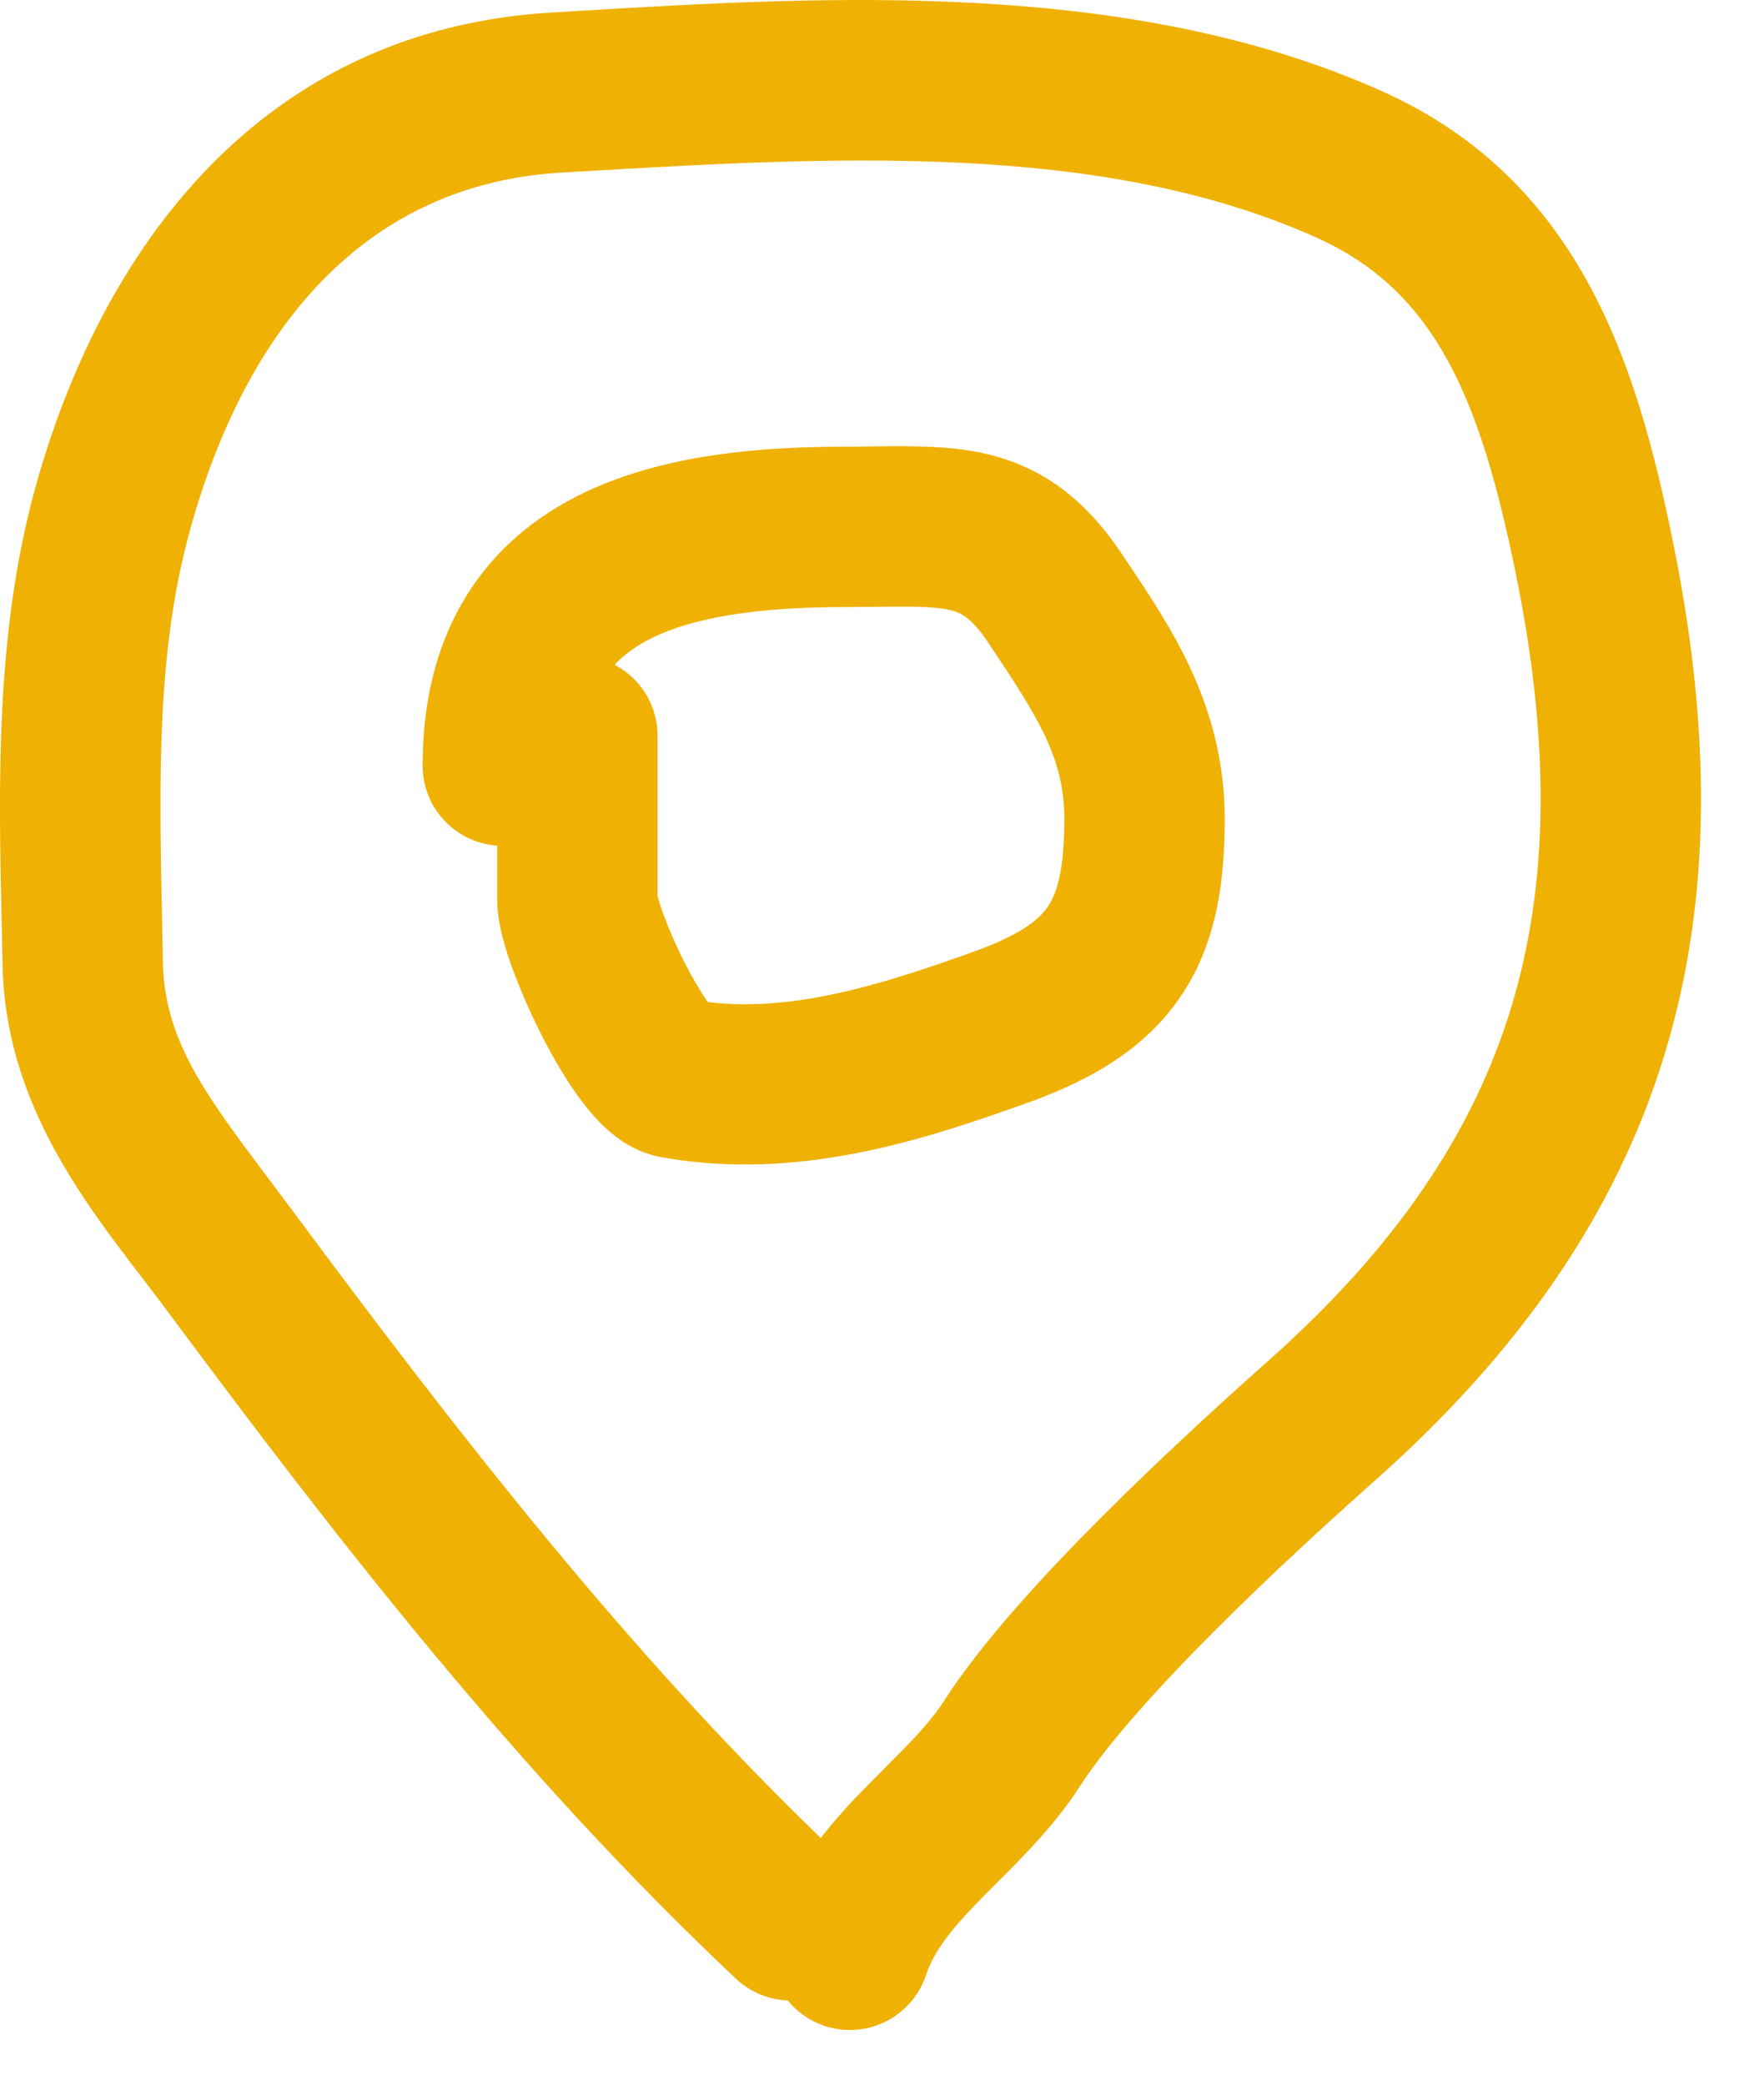 <svg width="22" height="26" viewBox="0 0 22 26" fill="none" xmlns="http://www.w3.org/2000/svg">
<path fill-rule="evenodd" clip-rule="evenodd" d="M6.999 2.153L7.12 2.146C10.373 1.954 13.736 1.756 16.425 2.966C17.924 3.641 18.466 5.012 18.902 7.141C19.335 9.259 19.319 11.019 18.845 12.572C18.372 14.12 17.417 15.55 15.823 16.967C15.265 17.463 14.479 18.179 13.729 18.93C12.995 19.666 12.239 20.492 11.782 21.201C11.601 21.483 11.372 21.713 11.061 22.024L11.061 22.024C10.981 22.104 10.896 22.19 10.805 22.283C10.625 22.466 10.425 22.678 10.237 22.924C7.821 20.592 5.722 17.894 3.675 15.135C3.565 14.988 3.46 14.848 3.359 14.713L3.359 14.713C2.559 13.65 2.049 12.971 2.031 11.993C2.028 11.809 2.024 11.628 2.021 11.448C1.985 9.719 1.953 8.133 2.364 6.632C3.064 4.078 4.563 2.296 6.999 2.153ZM10.283 25.267C10.096 25.204 9.94 25.092 9.824 24.949C9.591 24.94 9.361 24.85 9.178 24.678C6.491 22.149 4.211 19.215 2.069 16.327C1.975 16.201 1.875 16.07 1.772 15.936C1.005 14.935 0.062 13.704 0.032 12.028C0.029 11.845 0.024 11.659 0.02 11.47C-0.017 9.787 -0.058 7.902 0.435 6.103C1.252 3.125 3.236 0.371 6.881 0.156L7.216 0.136C10.302 -0.047 14.1 -0.273 17.245 1.142C19.728 2.259 20.421 4.586 20.861 6.74C21.339 9.077 21.358 11.193 20.758 13.157C20.155 15.127 18.958 16.857 17.152 18.462C16.607 18.946 15.854 19.632 15.145 20.343C14.421 21.068 13.797 21.766 13.465 22.283C13.155 22.764 12.736 23.181 12.415 23.5C12.35 23.565 12.289 23.626 12.233 23.683C11.86 24.064 11.647 24.337 11.548 24.634C11.374 25.158 10.807 25.441 10.283 25.267ZM10.967 7.568L10.968 7.568C11.112 7.566 11.237 7.564 11.375 7.566C11.6 7.57 11.74 7.584 11.842 7.607C11.965 7.636 12.102 7.681 12.325 8.015C12.935 8.93 13.274 9.445 13.274 10.211C13.274 10.846 13.184 11.13 13.076 11.296C12.977 11.448 12.764 11.646 12.156 11.865C10.935 12.305 9.873 12.621 8.828 12.498C8.745 12.381 8.644 12.212 8.541 12.011C8.432 11.797 8.337 11.577 8.271 11.397C8.238 11.306 8.217 11.237 8.205 11.19L8.201 11.175V11.172V11.168V11.164V11.16V11.156V11.152V11.148V11.144V11.14V11.136V11.132V11.128V11.124V11.12V11.116V11.112V11.108V11.104V11.1V11.096V11.092V11.088V11.084V11.08V11.076V11.072V11.068V11.064V11.06V11.056V11.052V11.048V11.044V11.04V11.036V11.032V11.028V11.024V11.02V11.016V11.012V11.008V11.004V11V10.996V10.992V10.988V10.984V10.98V10.976V10.972V10.968V10.964V10.96V10.956V10.952V10.948V10.944V10.94V10.936V10.932V10.928V10.924V10.92V10.916V10.912V10.908V10.904V10.9V10.896V10.892V10.888V10.884V10.88V10.876V10.872V10.868V10.864V10.86V10.856V10.852V10.848V10.844V10.84V10.836V10.832V10.828V10.824V10.82V10.816V10.812V10.808V10.804V10.8V10.796V10.792V10.788V10.784V10.78V10.776V10.772V10.768V10.764V10.76V10.756V10.752V10.748V10.744V10.74V10.736V10.732V10.728V10.724V10.72V10.716V10.712V10.708V10.704V10.7V10.696V10.692V10.688V10.684V10.68V10.676V10.672V10.668V10.664V10.66V10.656V10.652V10.648V10.644V10.64V10.636V10.632V10.628V10.624V10.62V10.616V10.612V10.608V10.604V10.6V10.596V10.592V10.588V10.584V10.58V10.576V10.572V10.568V10.564V10.56V10.556V10.552V10.548V10.544V10.54V10.536V10.532V10.528V10.524V10.52V10.516V10.512V10.508V10.504V10.5V10.496V10.492V10.488V10.484V10.48V10.476V10.472V10.468V10.464V10.46V10.456V10.452V10.448V10.444V10.44V10.436V10.432V10.428V10.424V10.42V10.416V10.412V10.408V10.404V10.4V10.396V10.392V10.388V10.384V10.38V10.376V10.372V10.368V10.364V10.36V10.356V10.352V10.348V10.344V10.34V10.336V10.332V10.328V10.324V10.32V10.316V10.312V10.308V10.304V10.3V10.296V10.292V10.288V10.284V10.28V10.276V10.272V10.268V10.264V10.26V10.256V10.252V10.248V10.244V10.24V10.236V10.232V10.228V10.224V10.22V10.216V10.212V10.208V10.204V10.2V10.196V10.193V10.188V10.184V10.181V10.177V10.172V10.168V10.165V10.161V10.156V10.152V10.149V10.145V10.14V10.136V10.133V10.129V10.124V10.12V10.117V10.113V10.108V10.104V10.101V10.097V10.092V10.088V10.085V10.081V10.076V10.072V10.069V10.065V10.06V10.056V10.053V10.049V10.044V10.04V10.037V10.033V10.028V10.024V10.021V10.017V10.012V10.008V10.005V10.001V9.997V9.993V9.989V9.985V9.981V9.977V9.973V9.969V9.965V9.961V9.957V9.953V9.949V9.945V9.941V9.937V9.933V9.929V9.925V9.921V9.917V9.913V9.909V9.905V9.901V9.897V9.893V9.889V9.885V9.881V9.877V9.873V9.869V9.865V9.861V9.857V9.853V9.849V9.845V9.841V9.837V9.833V9.829V9.825V9.821V9.817V9.813V9.809V9.805V9.801V9.797V9.793V9.789V9.785V9.781V9.777V9.773V9.769V9.765V9.761V9.757V9.753V9.749V9.745V9.741V9.737V9.733V9.729V9.725V9.721V9.717V9.713V9.709V9.705V9.701V9.697V9.693V9.689V9.685V9.681V9.677V9.673V9.669V9.665V9.661V9.657V9.653V9.649V9.645V9.641V9.637V9.633V9.629V9.625V9.621V9.617V9.613V9.609V9.605V9.601V9.597V9.593V9.589V9.585V9.581V9.577V9.573V9.569V9.565V9.561V9.557V9.553V9.549V9.545V9.541V9.537V9.533V9.529V9.525V9.521V9.517V9.513V9.509V9.505V9.501V9.497V9.493V9.489V9.485V9.481V9.477V9.473V9.469V9.465V9.461V9.457V9.453V9.449V9.445V9.441V9.437V9.433V9.429V9.425V9.421V9.417V9.413V9.409V9.405V9.401V9.397V9.393V9.389V9.385V9.381V9.377V9.373V9.369V9.365V9.361V9.357V9.353V9.349V9.345V9.341V9.337V9.333V9.329V9.325V9.321V9.317V9.313V9.309V9.305V9.301V9.297V9.293V9.289V9.285V9.281V9.277V9.273V9.269V9.265V9.261V9.257V9.253V9.249V9.245V9.241V9.237V9.233V9.229V9.225V9.221V9.217V9.213V9.209V9.205V9.201V9.197V9.193V9.189V9.185V9.181V9.177C8.201 8.792 7.984 8.458 7.665 8.291C7.77 8.178 7.899 8.081 8.059 7.994C8.62 7.691 9.475 7.571 10.551 7.571C10.716 7.571 10.848 7.569 10.967 7.568ZM8.197 11.153L8.197 11.156C8.197 11.154 8.197 11.153 8.197 11.153ZM6.201 10.548V10.547C5.681 10.511 5.271 10.078 5.271 9.549C5.271 8.78 5.43 8.099 5.763 7.521C6.097 6.94 6.573 6.524 7.108 6.235C8.134 5.68 9.42 5.571 10.551 5.571C10.647 5.571 10.748 5.57 10.854 5.568C11.31 5.562 11.84 5.554 12.292 5.659C12.99 5.82 13.531 6.219 13.989 6.906L14.079 7.04C14.616 7.842 15.274 8.822 15.274 10.211C15.274 10.975 15.179 11.734 14.75 12.39C14.313 13.059 13.636 13.458 12.834 13.747C11.542 14.212 9.948 14.741 8.242 14.431C7.923 14.373 7.697 14.197 7.584 14.096C7.452 13.98 7.34 13.847 7.25 13.727C7.068 13.485 6.899 13.194 6.759 12.919C6.617 12.639 6.488 12.345 6.392 12.081C6.314 11.867 6.201 11.527 6.201 11.224V11.22V11.216V11.212V11.208V11.204V11.2V11.196V11.192V11.188V11.184V11.18V11.176V11.172V11.168V11.164V11.16V11.156V11.152V11.148V11.144V11.14V11.136V11.132V11.128V11.124V11.12V11.116V11.112V11.108V11.104V11.1V11.096V11.092V11.088V11.084V11.08V11.076V11.072V11.068V11.064V11.06V11.056V11.052V11.048V11.044V11.04V11.036V11.032V11.028V11.024V11.02V11.016V11.012V11.008V11.004V11V10.996V10.992V10.988V10.984V10.98V10.976V10.972V10.968V10.964V10.96V10.956V10.952V10.948V10.944V10.94V10.936V10.932V10.928V10.924V10.92V10.916V10.912V10.908V10.904V10.9V10.896V10.892V10.888V10.884V10.88V10.876V10.872V10.868V10.864V10.86V10.856V10.852V10.848V10.844V10.84V10.836V10.832V10.828V10.824V10.82V10.816V10.812V10.808V10.804V10.8V10.796V10.792V10.788V10.784V10.78V10.776V10.772V10.768V10.764V10.76V10.756V10.752V10.748V10.744V10.74V10.736V10.732V10.728V10.724V10.72V10.716V10.712V10.708V10.704V10.7V10.696V10.692V10.688V10.684V10.68V10.676V10.672V10.668V10.664V10.66V10.656V10.652V10.648V10.644V10.64V10.636V10.632V10.628V10.624V10.62V10.616V10.612V10.608V10.604V10.6V10.596V10.592V10.588V10.584V10.58V10.576V10.572V10.568V10.564V10.56V10.556V10.552V10.548Z" fill="#EFB104"/>
</svg>
